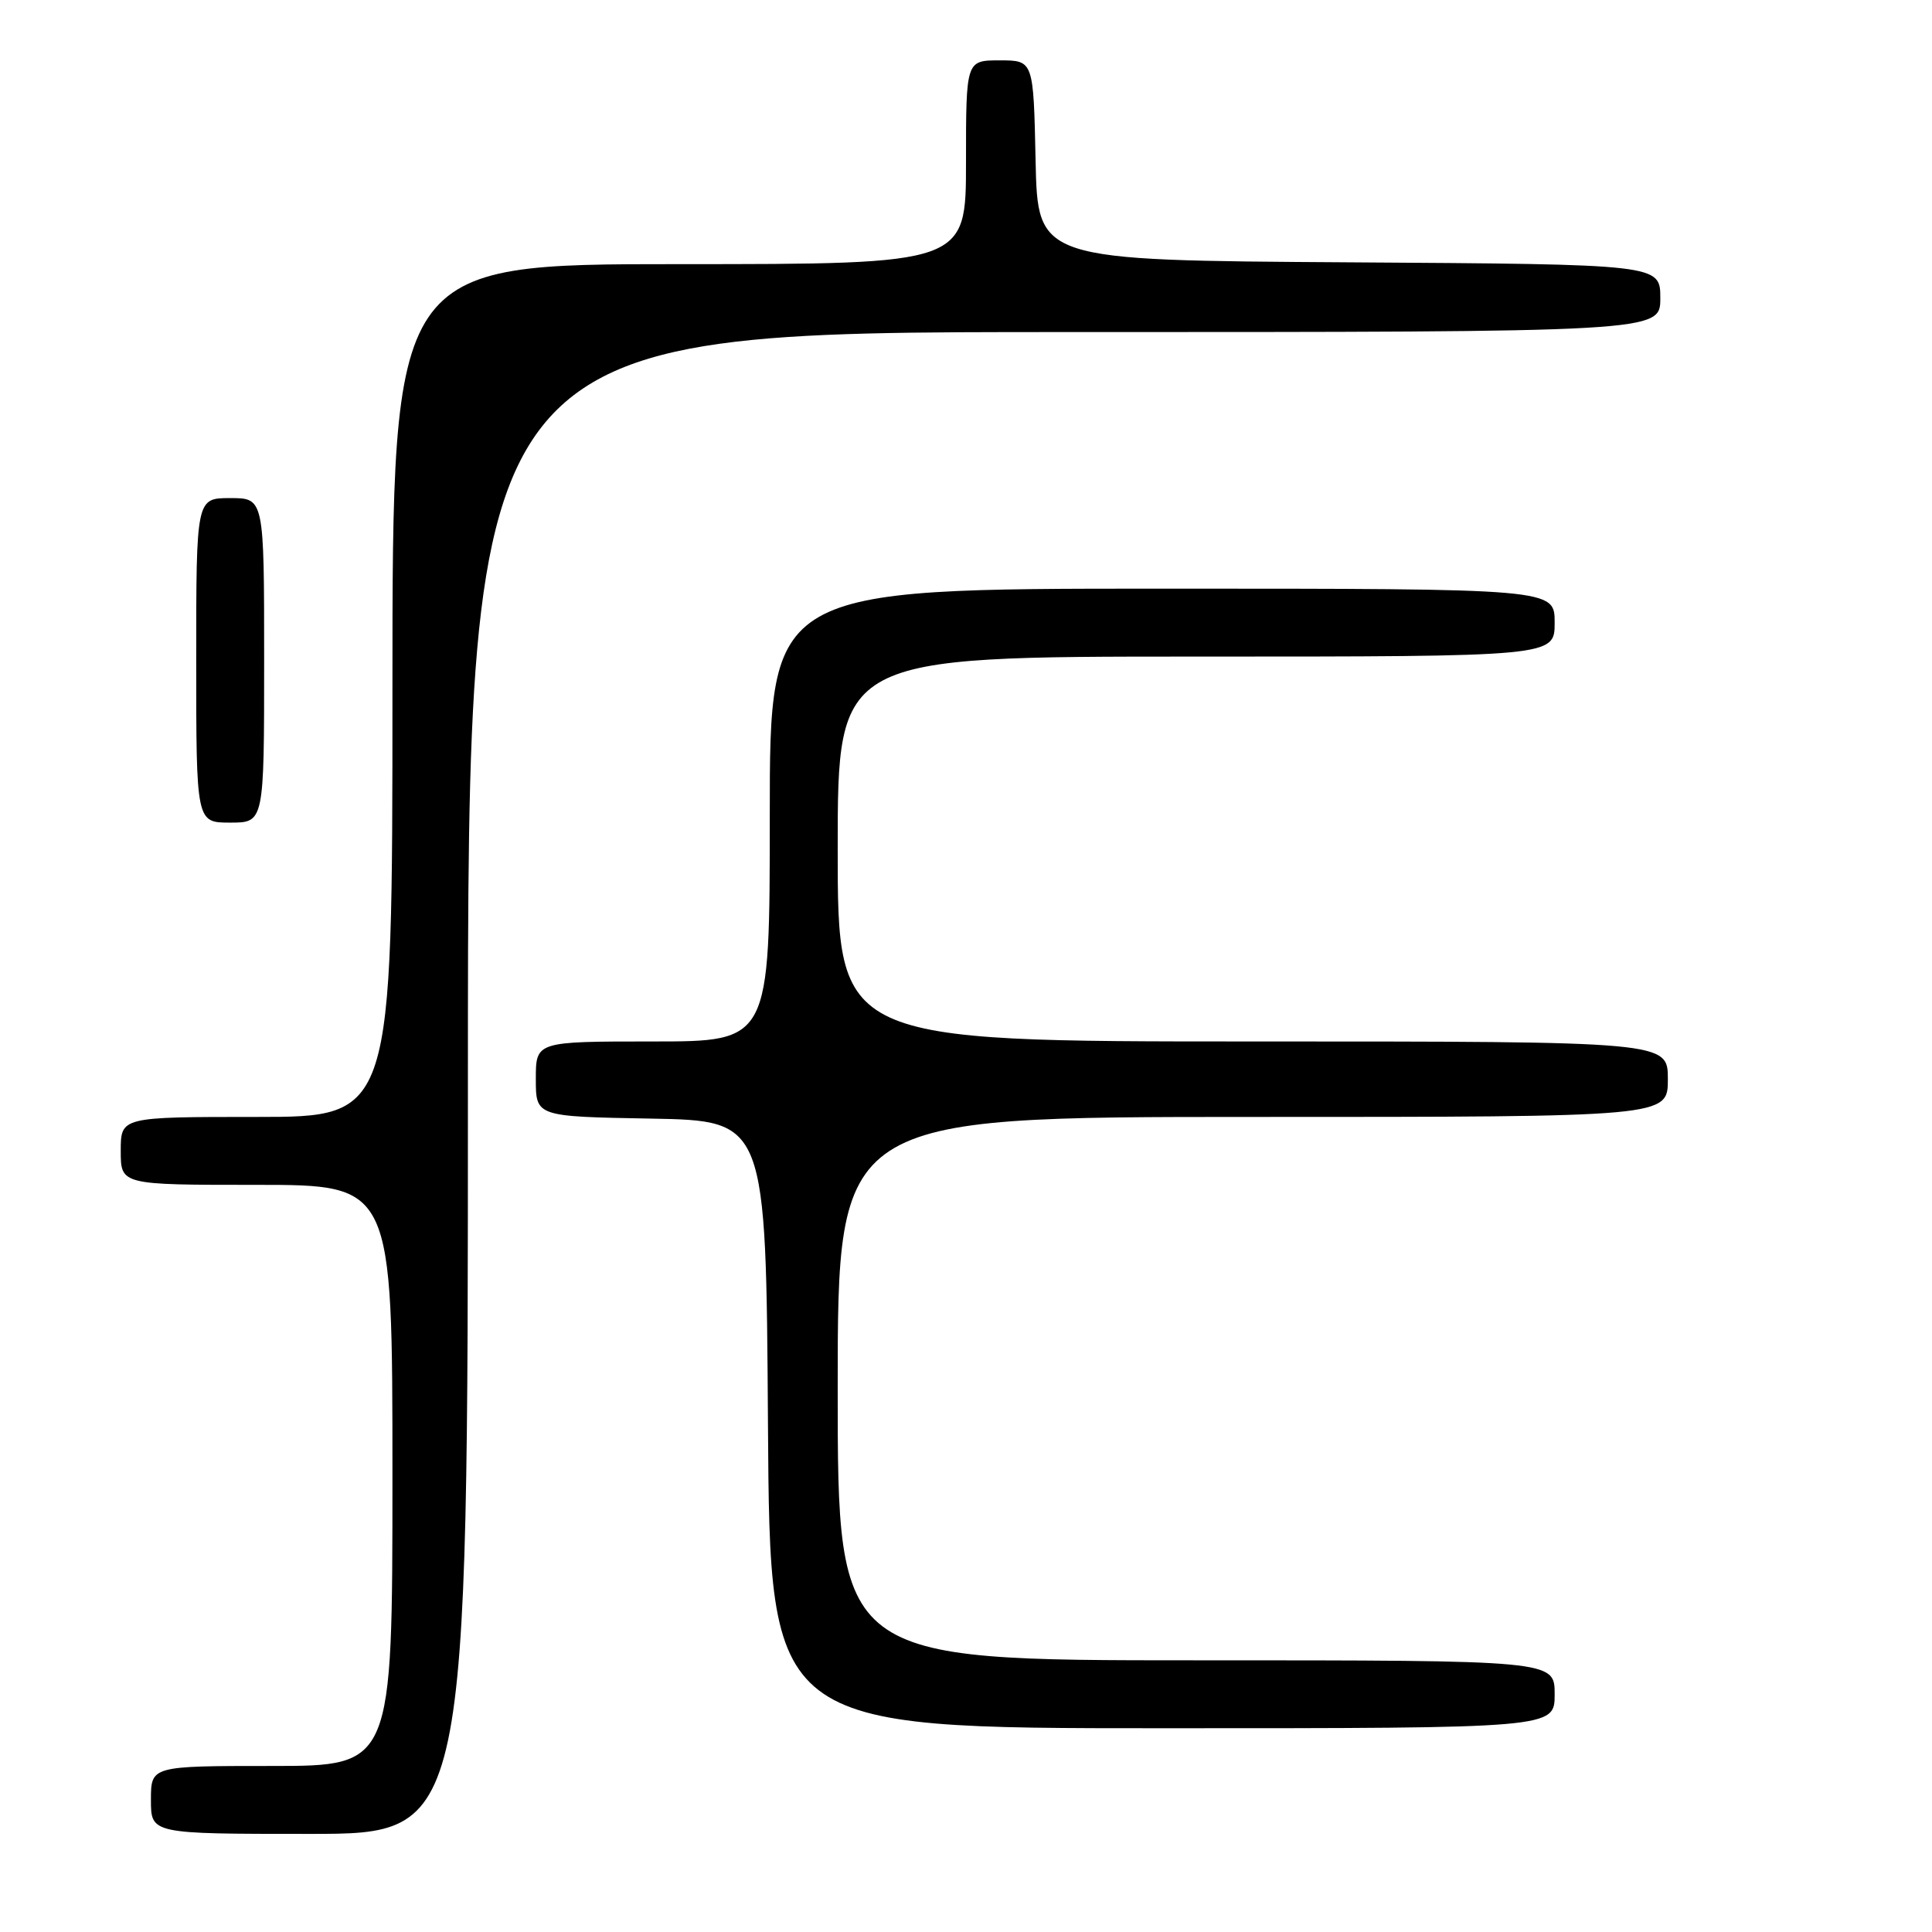 <?xml version="1.0" encoding="UTF-8" standalone="no"?>
<!DOCTYPE svg PUBLIC "-//W3C//DTD SVG 1.1//EN" "http://www.w3.org/Graphics/SVG/1.1/DTD/svg11.dtd" >
<svg xmlns="http://www.w3.org/2000/svg" xmlns:xlink="http://www.w3.org/1999/xlink" version="1.1" viewBox="0 0 256 256">
 <g >
 <path fill="currentColor"
d=" M 62.00 143.50 C 62.00 44.00 62.00 44.00 141.00 44.00 C 220.00 44.00 220.00 44.00 220.00 39.51 C 220.00 35.02 220.00 35.02 178.75 34.76 C 137.50 34.50 137.50 34.50 137.22 21.25 C 136.94 8.00 136.94 8.00 132.47 8.00 C 128.00 8.00 128.00 8.00 128.00 21.50 C 128.00 35.00 128.00 35.00 90.00 35.00 C 52.00 35.00 52.00 35.00 52.00 91.50 C 52.00 148.00 52.00 148.00 34.00 148.00 C 16.00 148.00 16.00 148.00 16.00 152.50 C 16.00 157.00 16.00 157.00 34.00 157.00 C 52.00 157.00 52.00 157.00 52.00 195.50 C 52.00 234.00 52.00 234.00 36.00 234.00 C 20.00 234.00 20.00 234.00 20.00 238.50 C 20.00 243.00 20.00 243.00 41.00 243.00 C 62.00 243.00 62.00 243.00 62.00 143.50 Z  M 206.00 224.50 C 206.00 220.00 206.00 220.00 158.50 220.00 C 111.00 220.00 111.00 220.00 111.00 184.00 C 111.00 148.00 111.00 148.00 166.00 148.00 C 221.00 148.00 221.00 148.00 221.00 143.00 C 221.00 138.00 221.00 138.00 166.00 138.00 C 111.00 138.00 111.00 138.00 111.00 112.50 C 111.00 87.00 111.00 87.00 158.50 87.00 C 206.00 87.00 206.00 87.00 206.00 82.50 C 206.00 78.00 206.00 78.00 154.00 78.00 C 102.00 78.00 102.00 78.00 102.00 108.00 C 102.00 138.00 102.00 138.00 86.50 138.00 C 71.00 138.00 71.00 138.00 71.00 142.97 C 71.00 147.95 71.00 147.95 86.25 148.22 C 101.50 148.50 101.50 148.50 101.76 188.75 C 102.02 229.00 102.02 229.00 154.01 229.00 C 206.00 229.00 206.00 229.00 206.00 224.50 Z  M 35.00 87.50 C 35.00 66.00 35.00 66.00 30.50 66.00 C 26.00 66.00 26.00 66.00 26.00 87.50 C 26.00 109.00 26.00 109.00 30.50 109.00 C 35.00 109.00 35.00 109.00 35.00 87.50 Z "/>
</g>
</svg>
